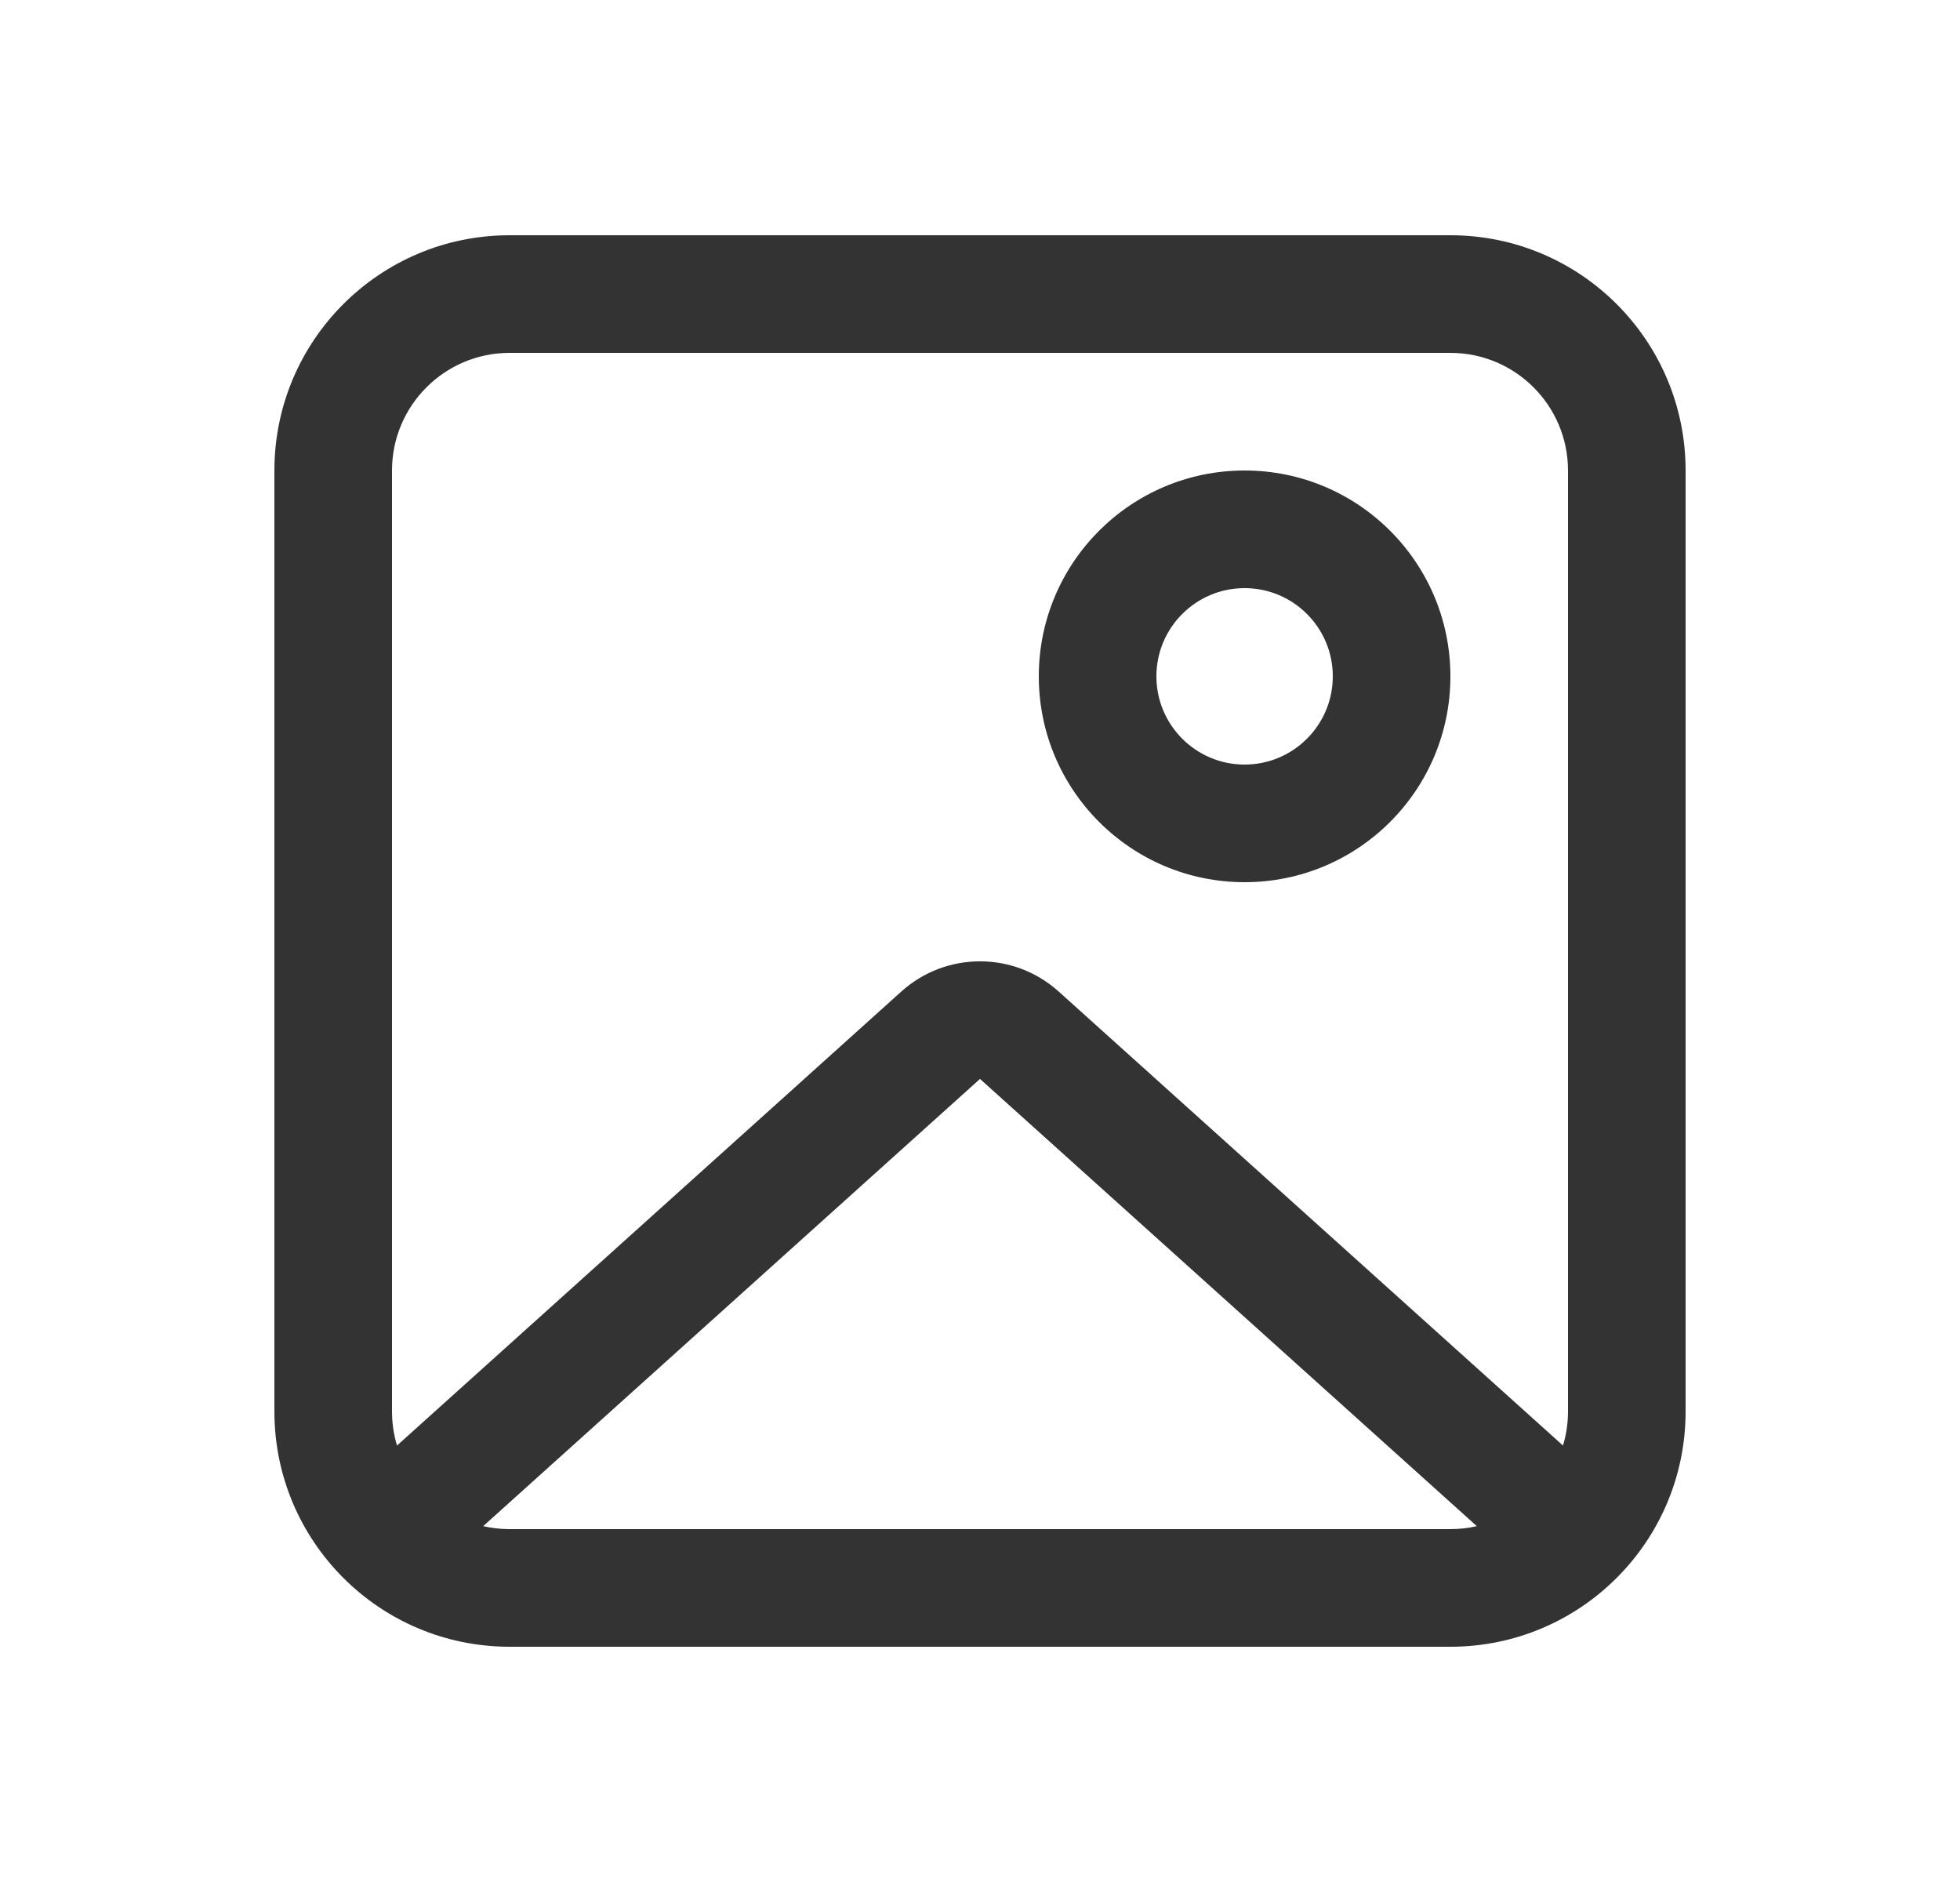 <svg width="25" height="24" viewBox="0 0 25 24" fill="none" xmlns="http://www.w3.org/2000/svg">
<path fill-rule="evenodd" clip-rule="evenodd" d="M18.5 8.625C18.5 10.075 17.325 11.25 15.875 11.25C14.425 11.25 13.25 10.075 13.25 8.625C13.25 7.175 14.425 6 15.875 6C17.325 6 18.5 7.175 18.5 8.625ZM17 8.625C17 9.246 16.496 9.75 15.875 9.75C15.254 9.75 14.75 9.246 14.75 8.625C14.75 8.004 15.254 7.5 15.875 7.5C16.496 7.5 17 8.004 17 8.625Z" fill="#333333"/>
<path fill-rule="evenodd" clip-rule="evenodd" d="M6.5 3C4.843 3 3.5 4.343 3.5 6V18C3.5 19.657 4.843 21 6.5 21H18.5C20.157 21 21.5 19.657 21.5 18V6C21.5 4.343 20.157 3 18.5 3H6.5ZM18.5 4.5H6.5C5.672 4.5 5 5.172 5 6V18C5 18.151 5.022 18.296 5.064 18.434L11.497 12.644C12.067 12.131 12.933 12.131 13.503 12.644L19.936 18.434C19.978 18.296 20 18.151 20 18V6C20 5.172 19.328 4.5 18.5 4.5ZM6.5 19.5C6.384 19.5 6.272 19.487 6.163 19.462L12.5 13.759L18.837 19.462C18.729 19.487 18.616 19.5 18.5 19.5H6.5Z" fill="#333333"/>
</svg>

